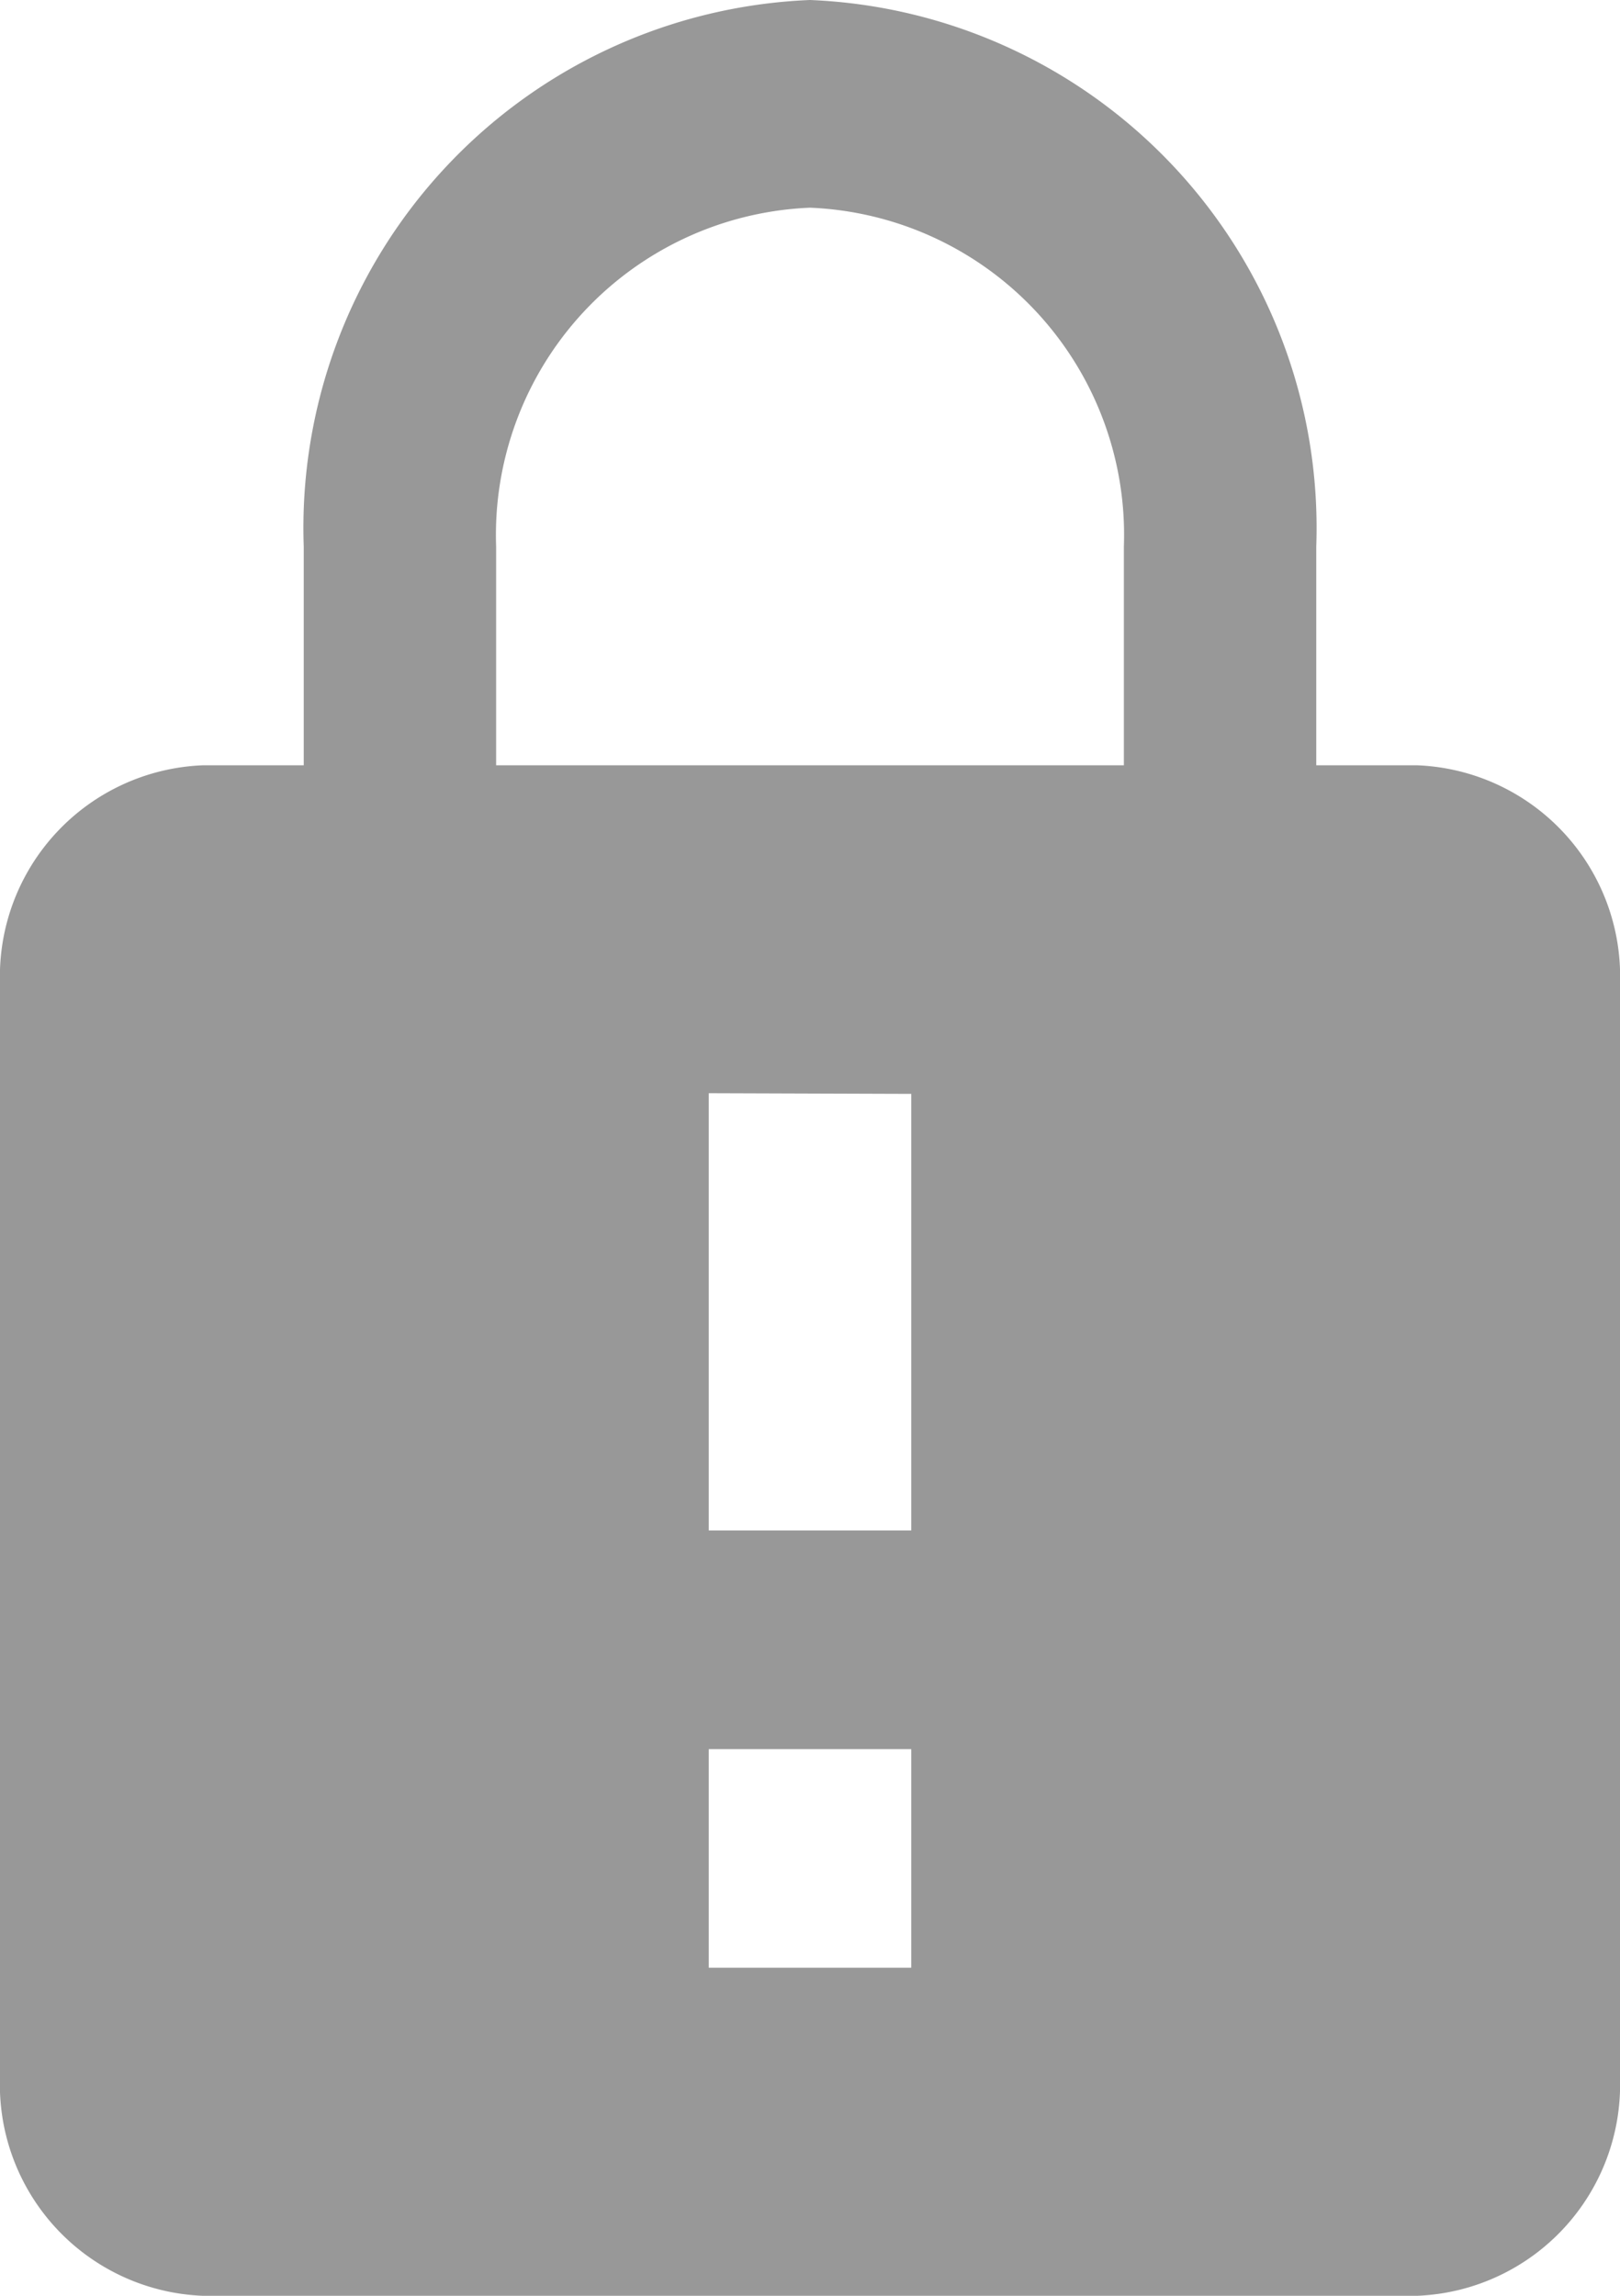 <svg xmlns="http://www.w3.org/2000/svg" width="12" height="17" viewBox="0 0 12 17">
  <defs>
    <style>
      .cls-1 {
        fill: #989898;
      }
    </style>
  </defs>
  <path id="빼기_4" data-name="빼기 4" class="cls-1" d="M10.5,17h-9A1.565,1.565,0,0,1,0,15.381v-8.1A1.565,1.565,0,0,1,1.5,5.667h.75V4.048A3.912,3.912,0,0,1,6,0,3.912,3.912,0,0,1,9.75,4.048V5.667H10.5A1.565,1.565,0,0,1,12,7.286v8.1A1.565,1.565,0,0,1,10.5,17ZM5.25,12.952v1.619h1.5V12.952Zm0-4.857v3.238h1.5V8.1ZM6,1.538a2.426,2.426,0,0,0-2.325,2.51V5.667h4.65V4.048A2.425,2.425,0,0,0,6,1.538Z"/>
</svg>
